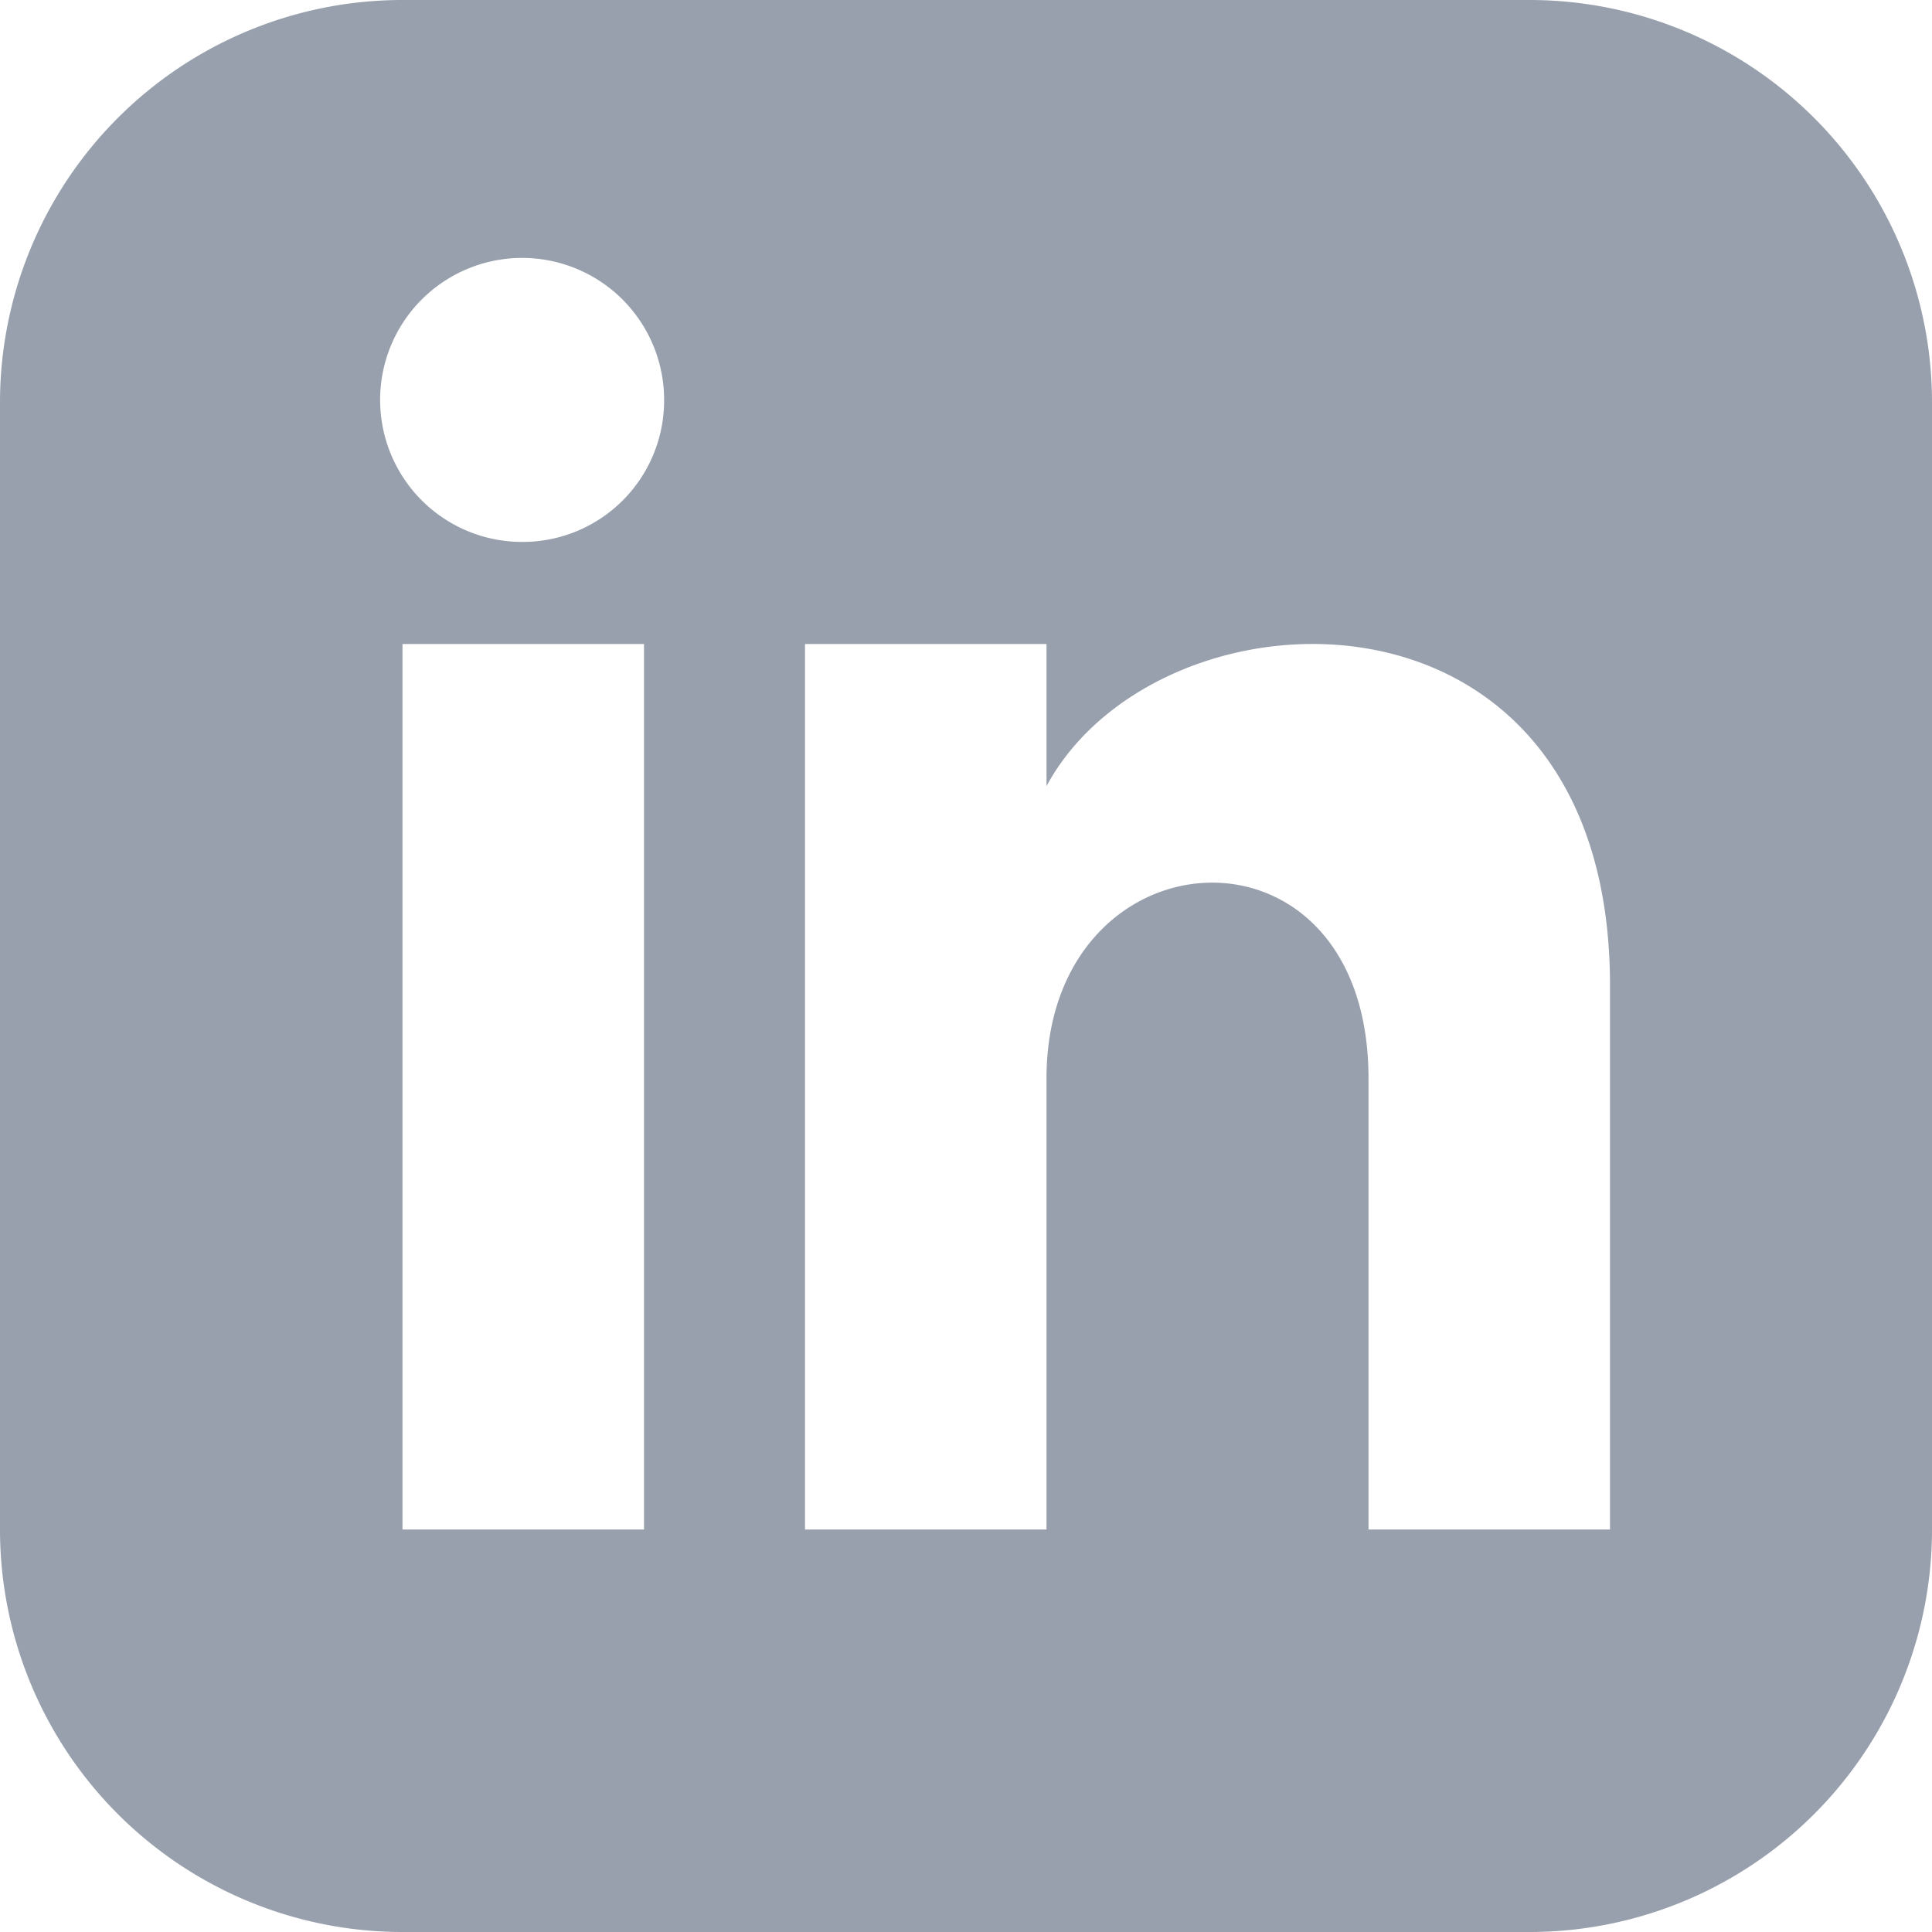 <svg xmlns="http://www.w3.org/2000/svg" width="60" height="60" viewBox="0 0 60 60"><path d="M47.5,0h-35A12.5,12.5,0,0,0,0,12.5v35A12.5,12.5,0,0,0,12.5,60h35A12.5,12.5,0,0,0,60,47.5v-35A12.5,12.5,0,0,0,47.5,0ZM20,47.5H12.5V20H20ZM16.25,16.83a4.41,4.41,0,1,1,4.375-4.41A4.394,4.394,0,0,1,16.25,16.83ZM50,47.5H42.5V33.49c0-8.42-10-7.783-10,0V47.5H25V20h7.5v4.413C35.99,17.948,50,17.47,50,30.6Z" fill="#98a0ad"/></svg>